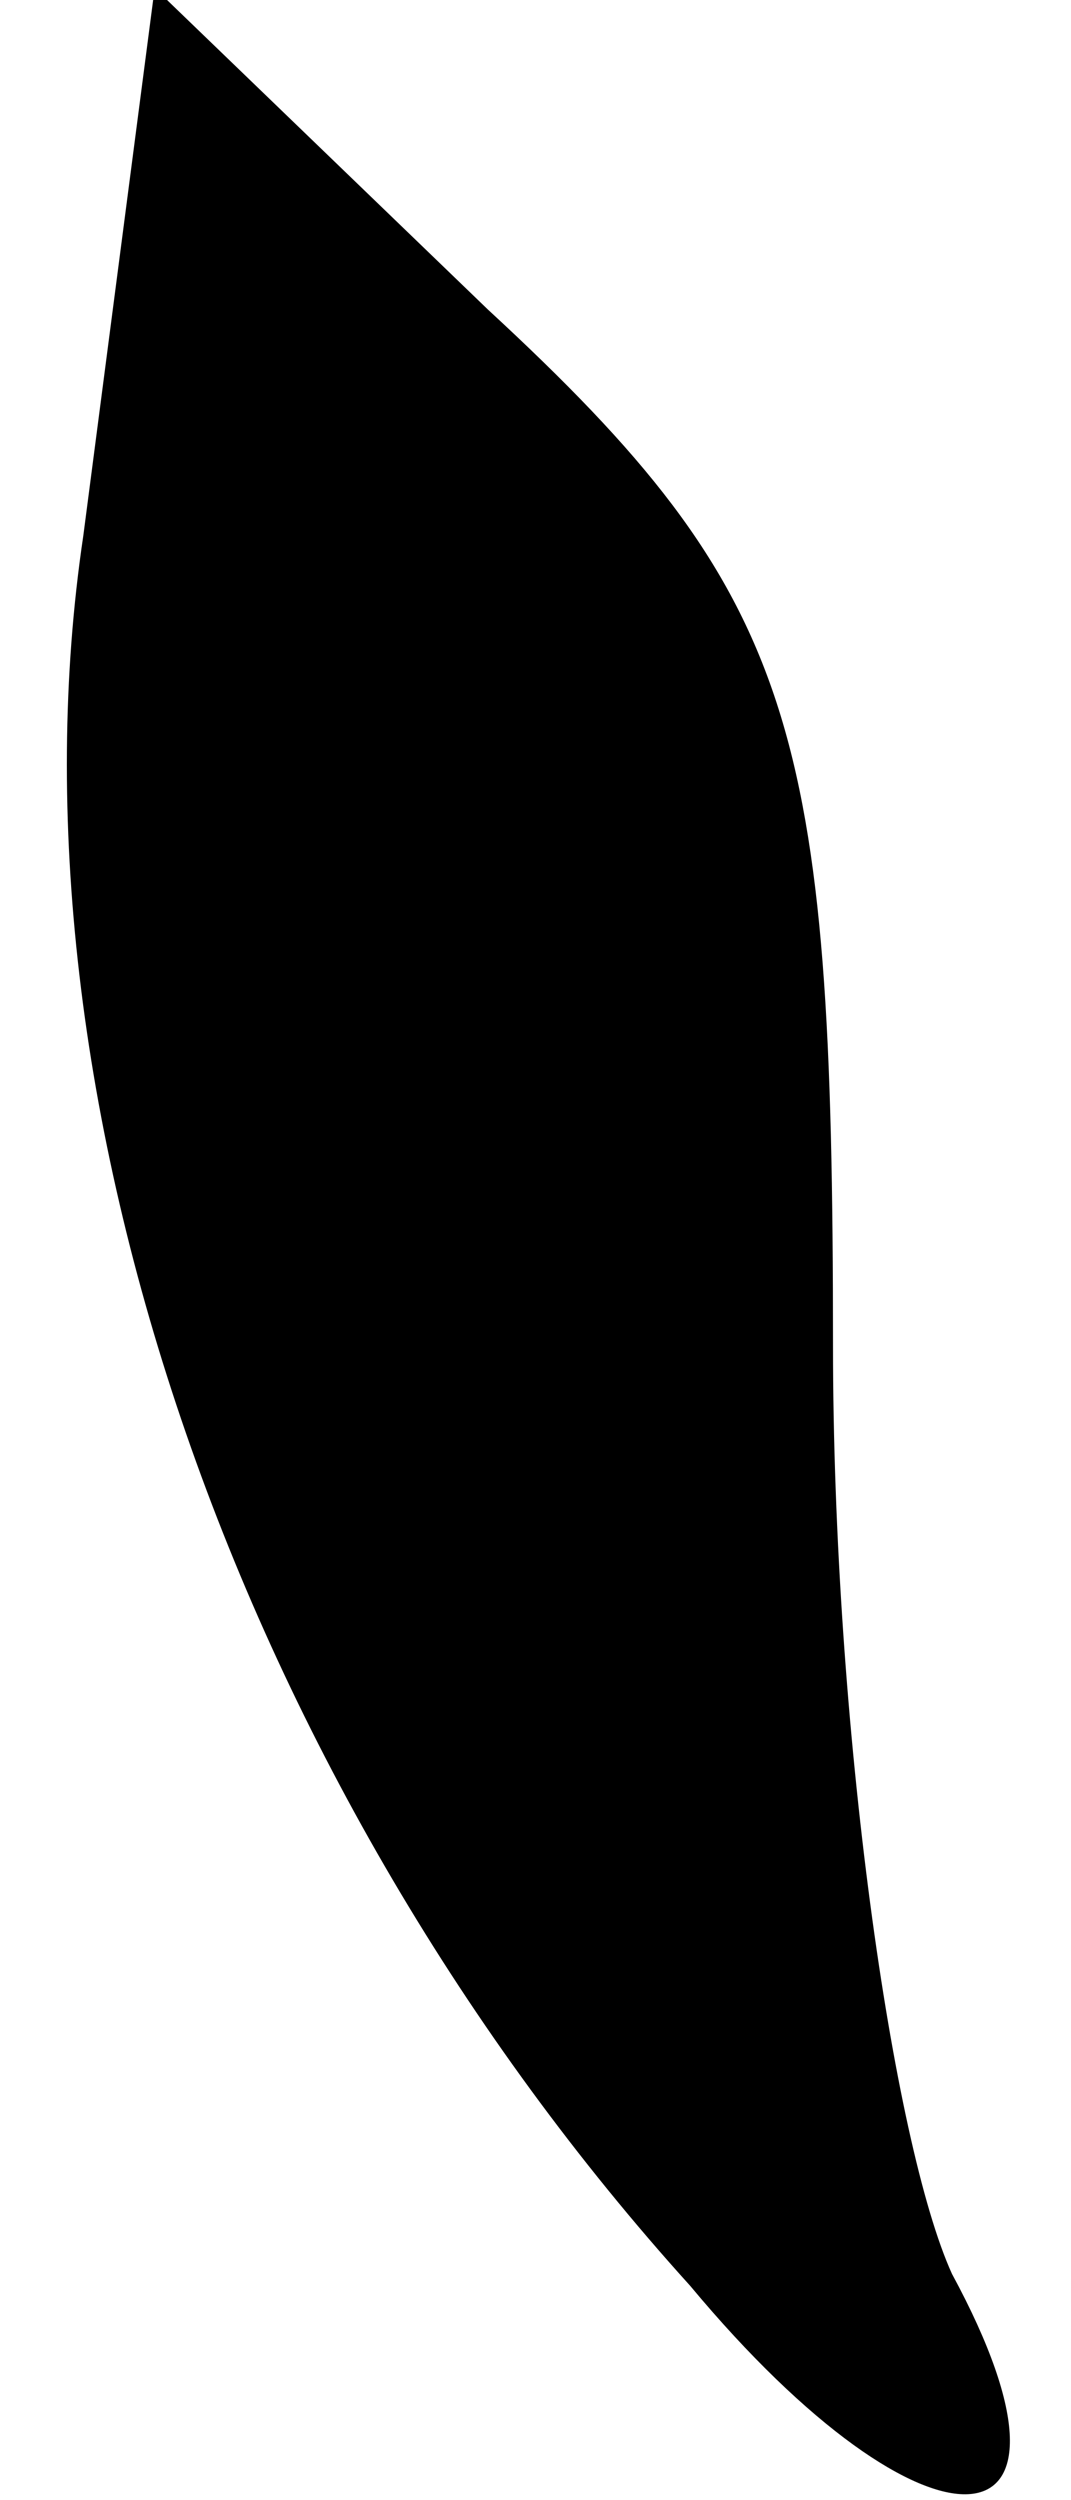 <?xml version="1.0" standalone="no"?>
<!DOCTYPE svg PUBLIC "-//W3C//DTD SVG 20010904//EN"
 "http://www.w3.org/TR/2001/REC-SVG-20010904/DTD/svg10.dtd">
<svg version="1.0" xmlns="http://www.w3.org/2000/svg"
 width="9pt" height="21pt" viewBox="0 0 9 21"
 preserveAspectRatio="xMidYMid meet">
<g transform="translate(0,21) scale(0.1,-0.1)"
fill="#000000" stroke="none">
<path fill="#000000" stroke="none" d="M7 165 c-7 -47 13 -105 51 -147 20 -24
35 -23 22 1 -5 11 -10 46 -10 78 0 52 -3 63 -29 87 l-28 27 -6 -46z"/>
</g>
</svg>
